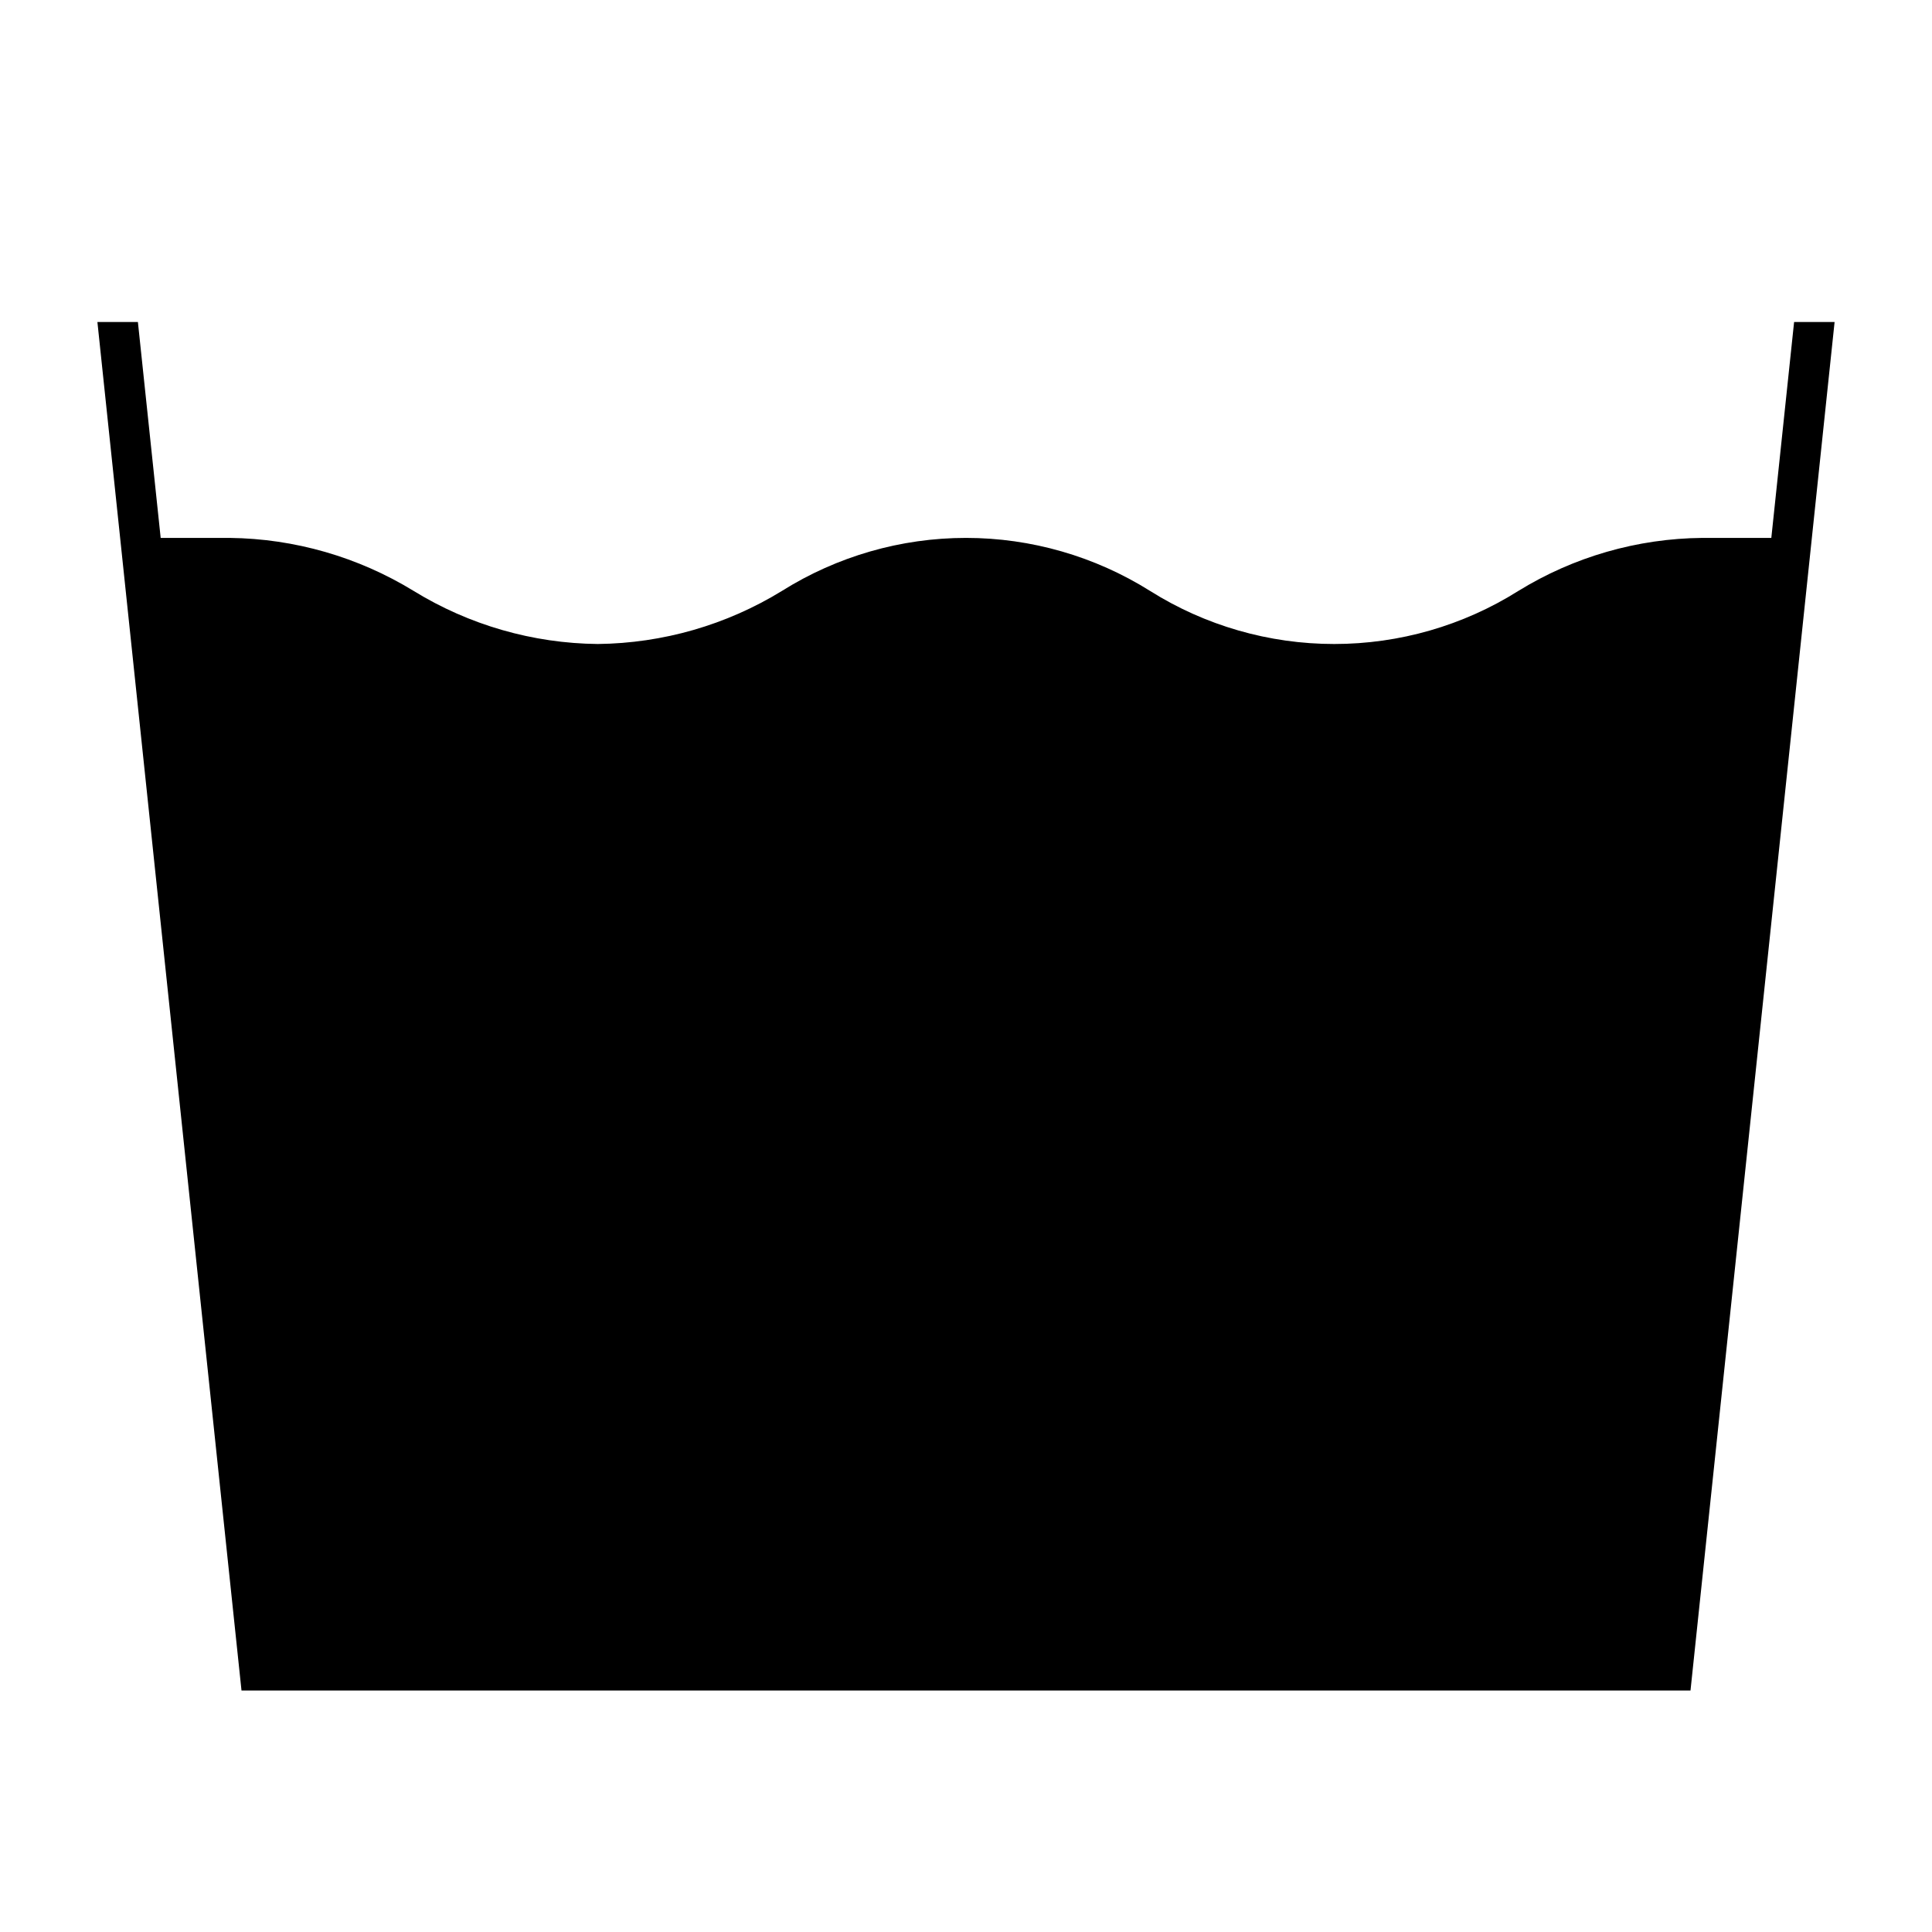 <svg width="24" height="24" viewBox="0 0 24 24" fill="none" xmlns="http://www.w3.org/2000/svg">
<path d="M22.287 4L22.004 6.682H21.148C20.34 6.689 19.549 6.917 18.861 7.341C18.176 7.772 17.383 8 16.574 8C15.765 8 14.972 7.772 14.287 7.341C13.602 6.911 12.809 6.682 12 6.682C11.191 6.682 10.398 6.911 9.713 7.341C9.024 7.764 8.234 7.991 7.426 8C6.618 7.992 5.827 7.764 5.139 7.341C4.45 6.919 3.66 6.691 2.852 6.682H1.996L1.713 4H1.21L3 21H21L22.79 4H22.287Z" fill="black"/>
</svg>
